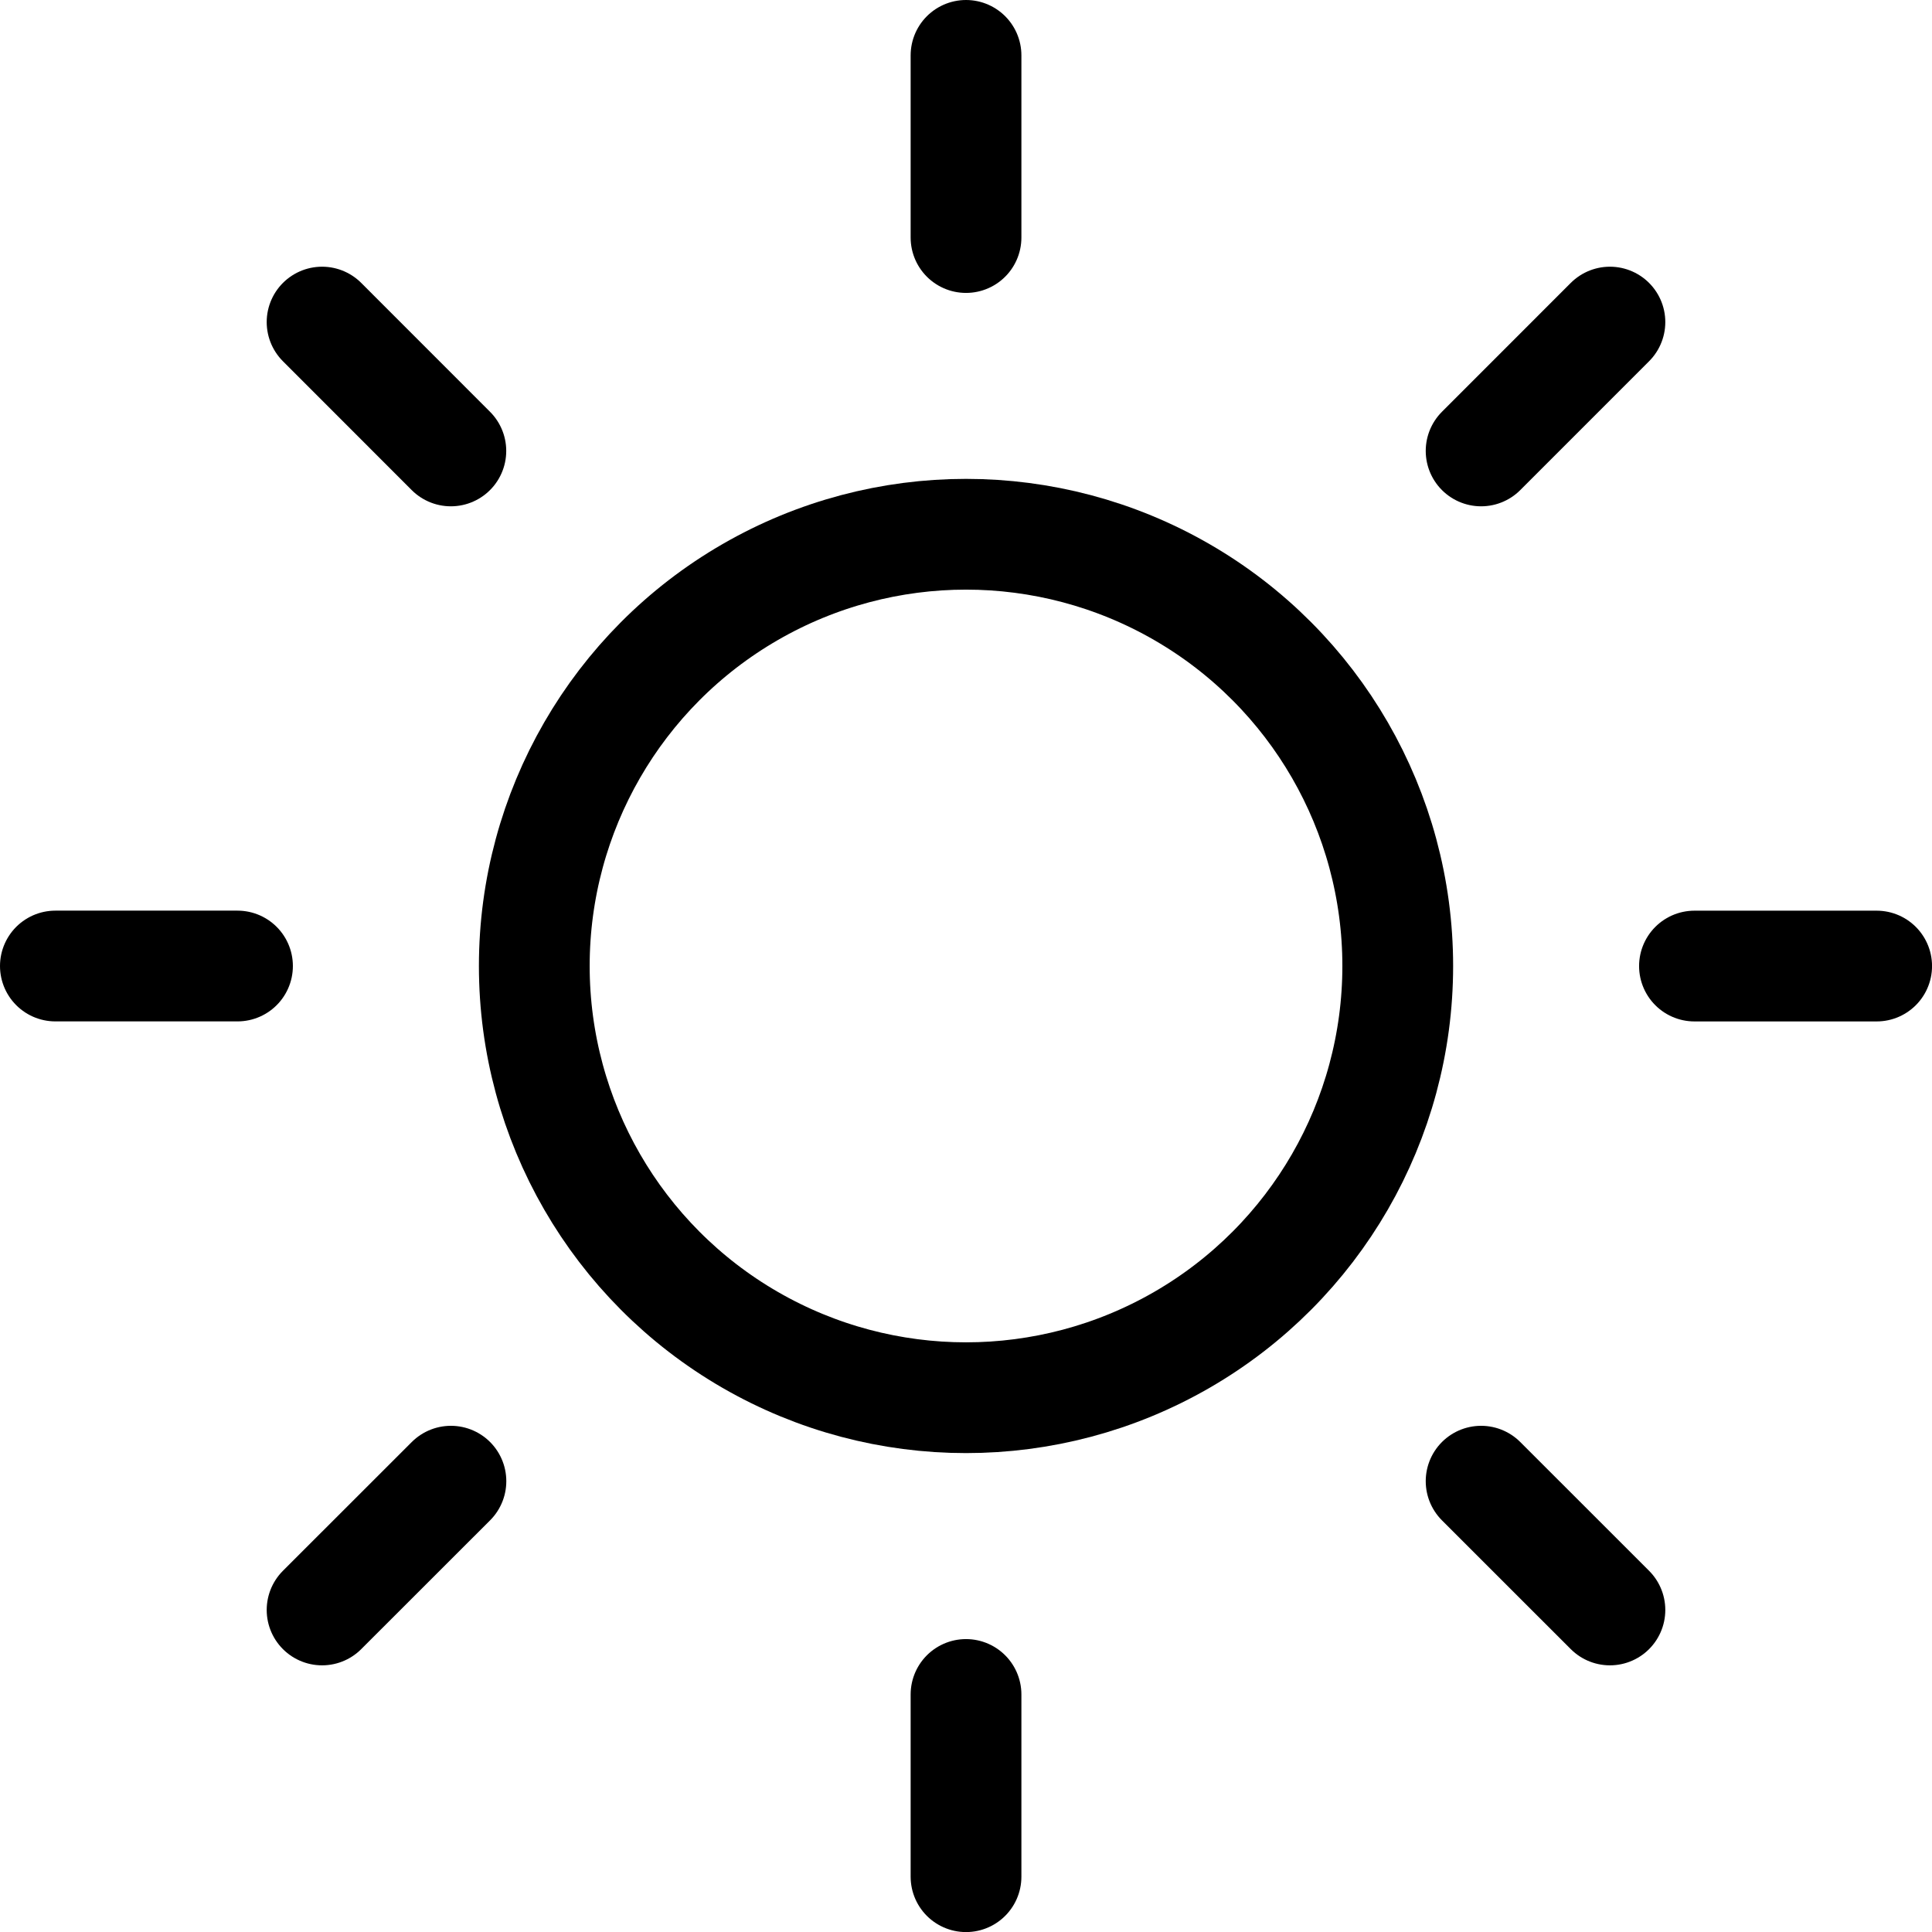 <?xml version="1.0" encoding="utf-8"?>
<!-- Generator: Adobe Illustrator 16.0.0, SVG Export Plug-In . SVG Version: 6.00 Build 0)  -->
<!DOCTYPE svg PUBLIC "-//W3C//DTD SVG 1.1//EN" "http://www.w3.org/Graphics/SVG/1.1/DTD/svg11.dtd">
<svg version="1.1" id="Livello_1" xmlns="http://www.w3.org/2000/svg" xmlns:xlink="http://www.w3.org/1999/xlink" x="0px" y="0px"
	 width="52.331px" height="52.333px" viewBox="0 0 52.331 52.333" enable-background="new 0 0 52.331 52.333" xml:space="preserve">
<g>
	<defs>
		<rect id="SVGID_1_" y="0" width="52.331" height="52.333"/>
	</defs>
	<clipPath id="SVGID_2_">
		<use xlink:href="#SVGID_1_"  overflow="visible"/>
	</clipPath>
</g>
<g>
	<defs>
		<rect id="SVGID_3_" y="0" width="52.331" height="52.333"/>
	</defs>
	<clipPath id="SVGID_4_">
		<use xlink:href="#SVGID_3_"  overflow="visible"/>
	</clipPath>
	
		<circle clip-path="url(#SVGID_4_)" fill="none" stroke="#000000" stroke-width="3" stroke-linecap="round" stroke-linejoin="round" stroke-miterlimit="10" cx="26.166" cy="26.165" r="11.694"/>
	
		<line clip-path="url(#SVGID_4_)" fill="none" stroke="#000000" stroke-width="3" stroke-linecap="round" stroke-linejoin="round" stroke-miterlimit="10" x1="26.166" y1="1.5" x2="26.166" y2="6.434"/>
	
		<line clip-path="url(#SVGID_4_)" fill="none" stroke="#000000" stroke-width="3" stroke-linecap="round" stroke-linejoin="round" stroke-miterlimit="10" x1="8.724" y1="8.724" x2="12.212" y2="12.214"/>
	
		<line clip-path="url(#SVGID_4_)" fill="none" stroke="#000000" stroke-width="3" stroke-linecap="round" stroke-linejoin="round" stroke-miterlimit="10" x1="1.5" y1="26.166" x2="6.433" y2="26.166"/>
	
		<line clip-path="url(#SVGID_4_)" fill="none" stroke="#000000" stroke-width="3" stroke-linecap="round" stroke-linejoin="round" stroke-miterlimit="10" x1="8.724" y1="43.608" x2="12.214" y2="40.12"/>
	
		<line clip-path="url(#SVGID_4_)" fill="none" stroke="#000000" stroke-width="3" stroke-linecap="round" stroke-linejoin="round" stroke-miterlimit="10" x1="26.166" y1="50.833" x2="26.166" y2="45.897"/>
	
		<line clip-path="url(#SVGID_4_)" fill="none" stroke="#000000" stroke-width="3" stroke-linecap="round" stroke-linejoin="round" stroke-miterlimit="10" x1="43.607" y1="43.608" x2="40.118" y2="40.12"/>
	
		<line clip-path="url(#SVGID_4_)" fill="none" stroke="#000000" stroke-width="3" stroke-linecap="round" stroke-linejoin="round" stroke-miterlimit="10" x1="50.832" y1="26.167" x2="45.897" y2="26.167"/>
	
		<line clip-path="url(#SVGID_4_)" fill="none" stroke="#000000" stroke-width="3" stroke-linecap="round" stroke-linejoin="round" stroke-miterlimit="10" x1="43.607" y1="8.724" x2="40.118" y2="12.214"/>
</g>
</svg>
